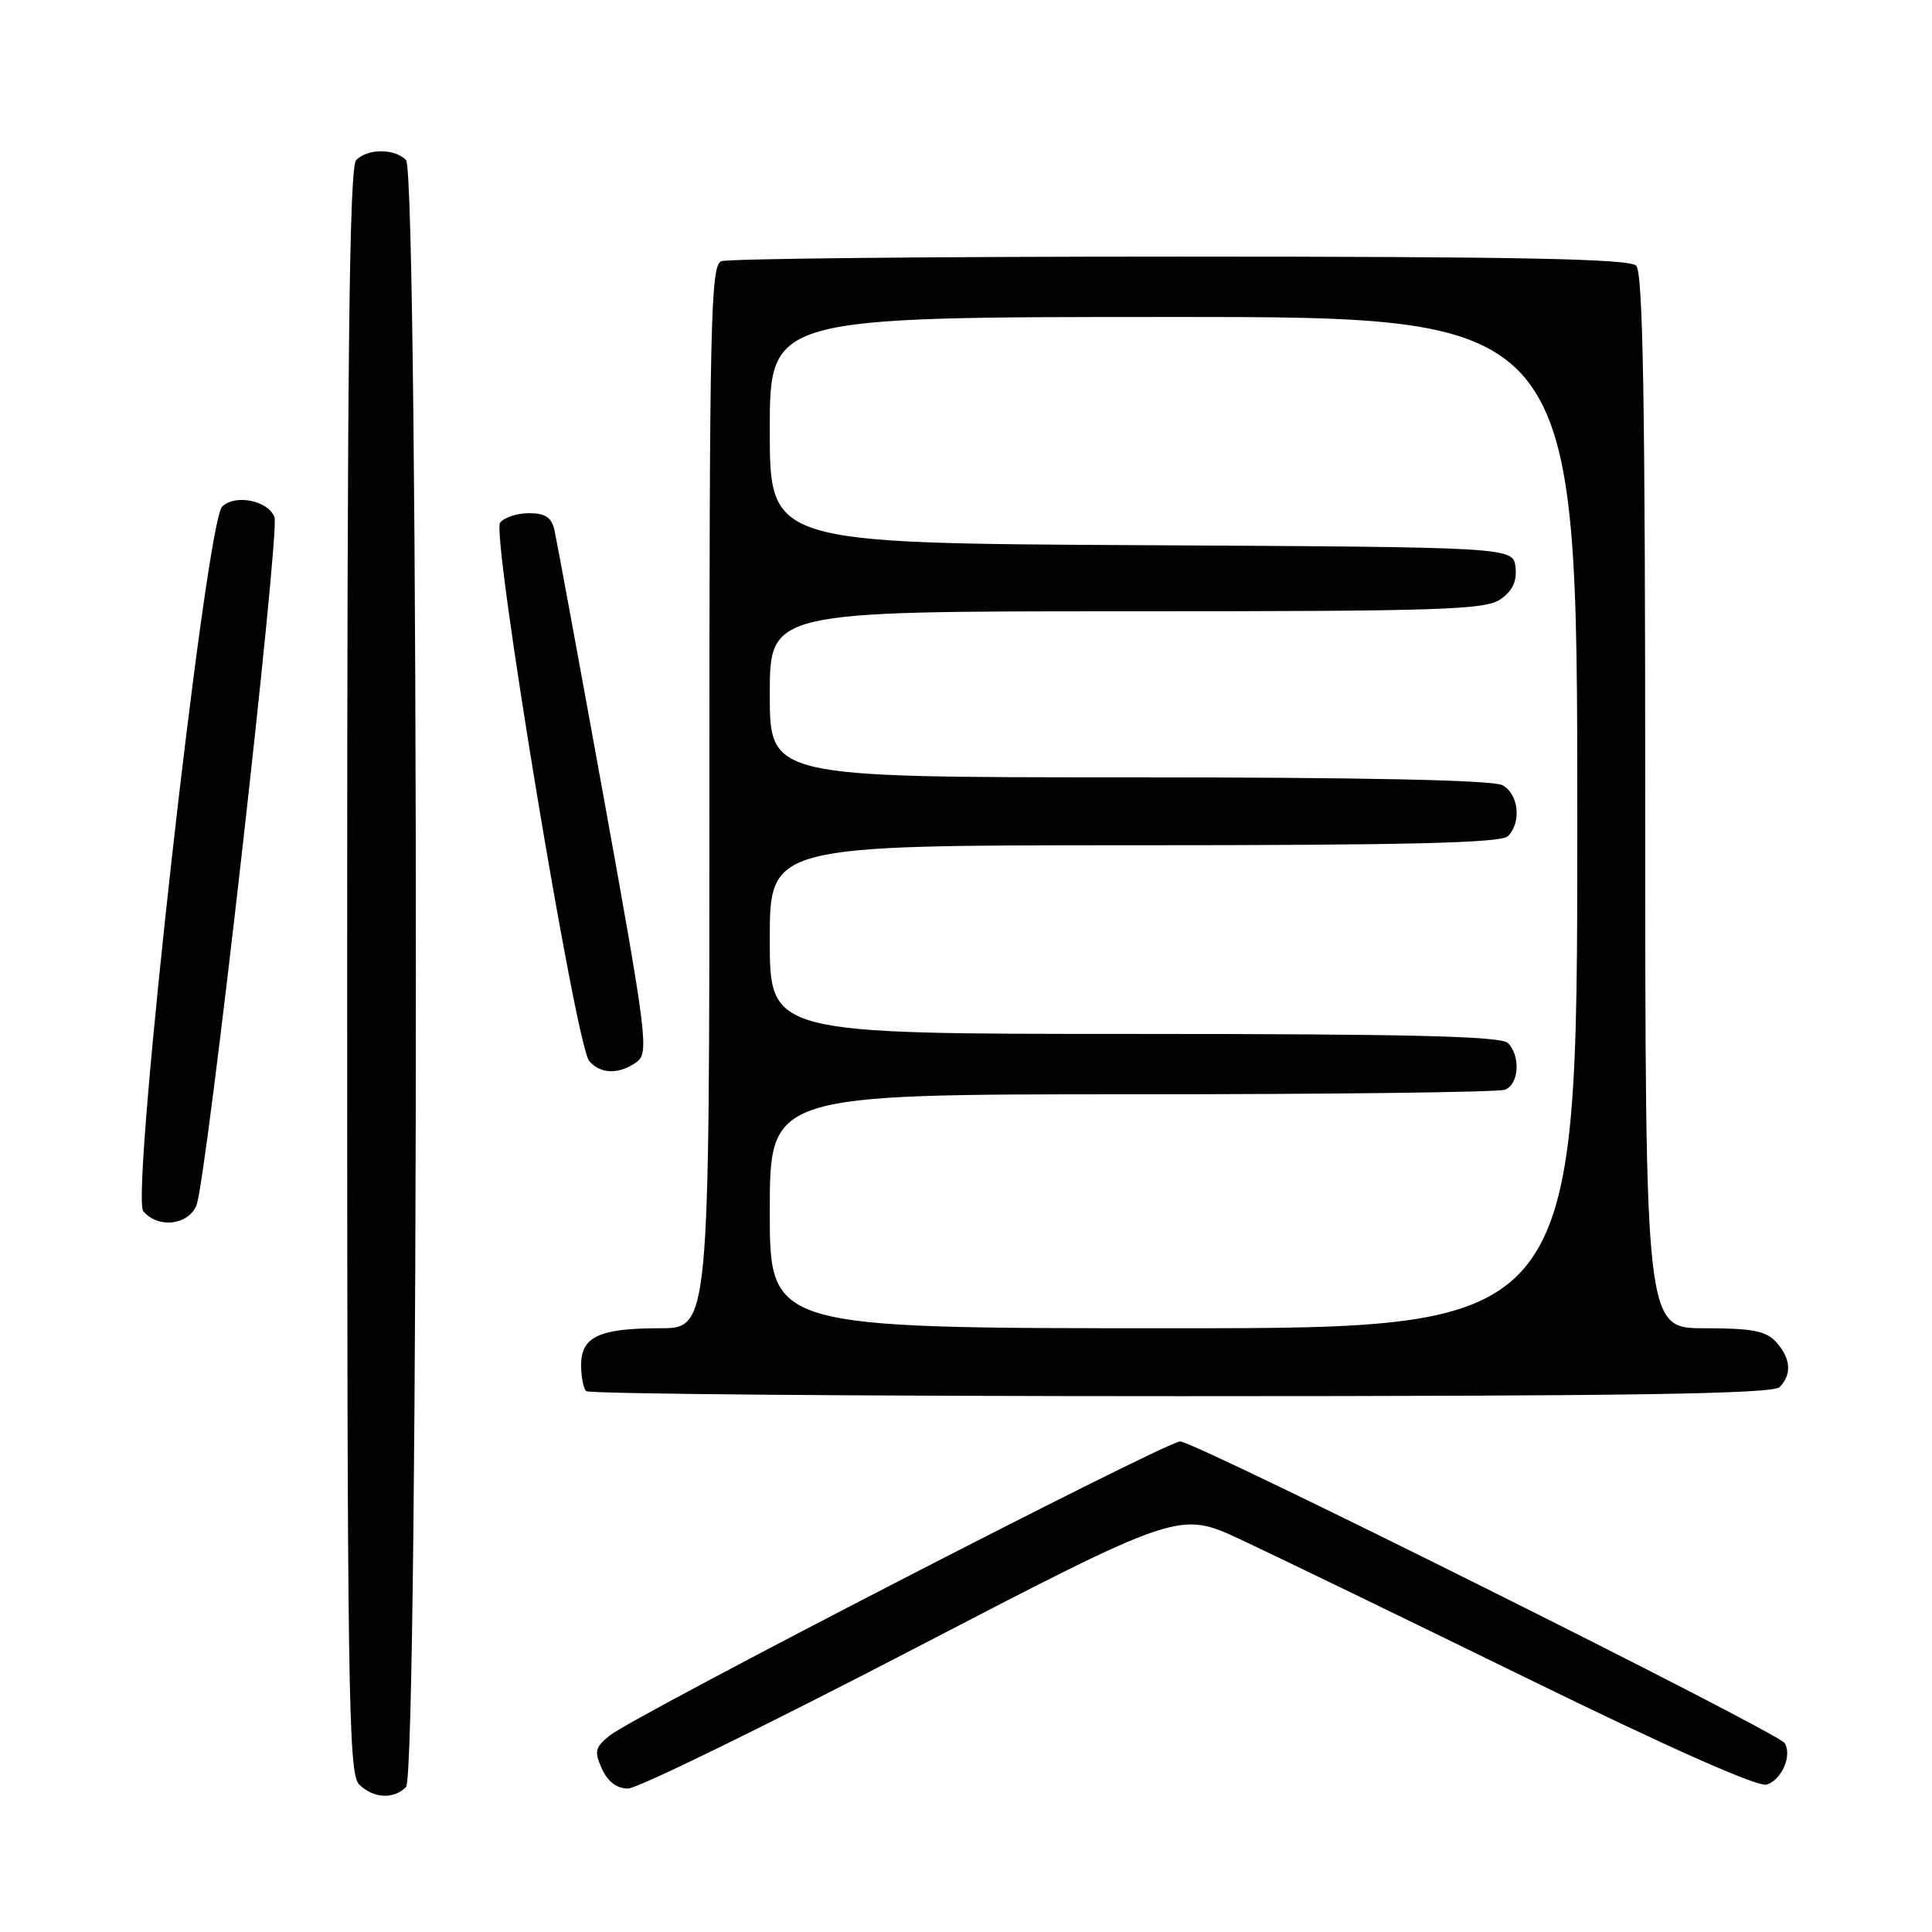<?xml version="1.0" encoding="UTF-8" standalone="no"?>
<!DOCTYPE svg PUBLIC "-//W3C//DTD SVG 1.1//EN" "http://www.w3.org/Graphics/SVG/1.1/DTD/svg11.dtd" >
<svg xmlns="http://www.w3.org/2000/svg" xmlns:xlink="http://www.w3.org/1999/xlink" version="1.1" viewBox="0 0 256 256">
 <g >
 <path fill="currentColor"
d=" M 53.80 236.80 C 55.54 235.06 55.54 22.94 53.80 21.20 C 52.26 19.66 48.74 19.66 47.20 21.20 C 46.28 22.12 46.00 47.34 46.00 128.63 C 46.00 223.87 46.16 235.02 47.57 236.43 C 49.44 238.30 52.14 238.46 53.80 236.80 Z  M 120.88 218.59 C 156.26 200.21 156.26 200.21 164.38 203.99 C 168.85 206.08 185.95 214.36 202.40 222.41 C 221.25 231.64 232.96 236.83 234.10 236.47 C 236.09 235.84 237.49 232.60 236.48 230.97 C 235.58 229.52 158.39 191.00 156.38 191.00 C 154.49 191.00 84.08 227.31 80.77 229.98 C 78.84 231.54 78.72 232.09 79.76 234.38 C 80.55 236.10 81.74 237.00 83.23 236.99 C 84.48 236.98 101.42 228.70 120.88 218.59 Z  M 235.80 183.80 C 237.46 182.14 237.30 179.99 235.35 177.83 C 234.01 176.35 232.18 176.00 225.85 176.00 C 218.00 176.00 218.00 176.00 218.00 106.20 C 218.00 53.24 217.71 36.11 216.80 35.20 C 215.89 34.29 201.11 34.00 156.38 34.00 C 123.81 34.00 96.45 34.27 95.58 34.61 C 94.16 35.15 94.00 42.34 94.00 105.61 C 94.00 176.00 94.00 176.00 87.43 176.00 C 79.41 176.00 77.00 177.12 77.00 180.87 C 77.00 182.41 77.30 183.97 77.67 184.33 C 78.03 184.70 113.49 185.00 156.47 185.00 C 215.90 185.00 234.89 184.71 235.80 183.80 Z  M 26.02 159.75 C 27.34 156.73 37.12 70.48 36.37 68.52 C 35.52 66.31 31.13 65.44 29.43 67.14 C 27.25 69.32 17.28 158.42 18.98 160.48 C 20.90 162.79 24.88 162.38 26.02 159.75 Z  M 84.36 140.72 C 86.00 139.52 85.74 137.43 80.05 105.97 C 76.71 87.56 73.75 71.49 73.47 70.25 C 73.09 68.56 72.25 68.00 70.10 68.00 C 68.53 68.00 66.81 68.56 66.27 69.25 C 65.08 70.77 76.27 138.42 78.07 140.58 C 79.53 142.34 82.07 142.40 84.36 140.72 Z  M 102.00 160.50 C 102.00 145.00 102.00 145.00 149.92 145.00 C 176.27 145.00 198.55 144.73 199.42 144.39 C 201.28 143.68 201.51 139.91 199.80 138.20 C 198.90 137.30 186.53 137.00 150.30 137.00 C 102.00 137.00 102.00 137.00 102.00 124.50 C 102.00 112.00 102.00 112.00 150.30 112.00 C 186.53 112.00 198.90 111.70 199.80 110.80 C 201.64 108.96 201.23 105.19 199.07 104.04 C 197.81 103.36 180.44 103.00 149.57 103.00 C 102.00 103.00 102.00 103.00 102.00 92.00 C 102.00 81.00 102.00 81.00 149.28 81.00 C 190.96 81.00 196.82 80.81 198.83 79.40 C 200.43 78.29 201.02 77.01 200.81 75.15 C 200.50 72.50 200.50 72.50 151.25 72.24 C 102.00 71.98 102.00 71.98 102.00 56.99 C 102.00 42.00 102.00 42.00 155.50 42.00 C 209.00 42.00 209.00 42.00 209.00 109.00 C 209.00 176.00 209.00 176.00 155.50 176.00 C 102.00 176.00 102.00 176.00 102.00 160.50 Z "/>
</g>
</svg>